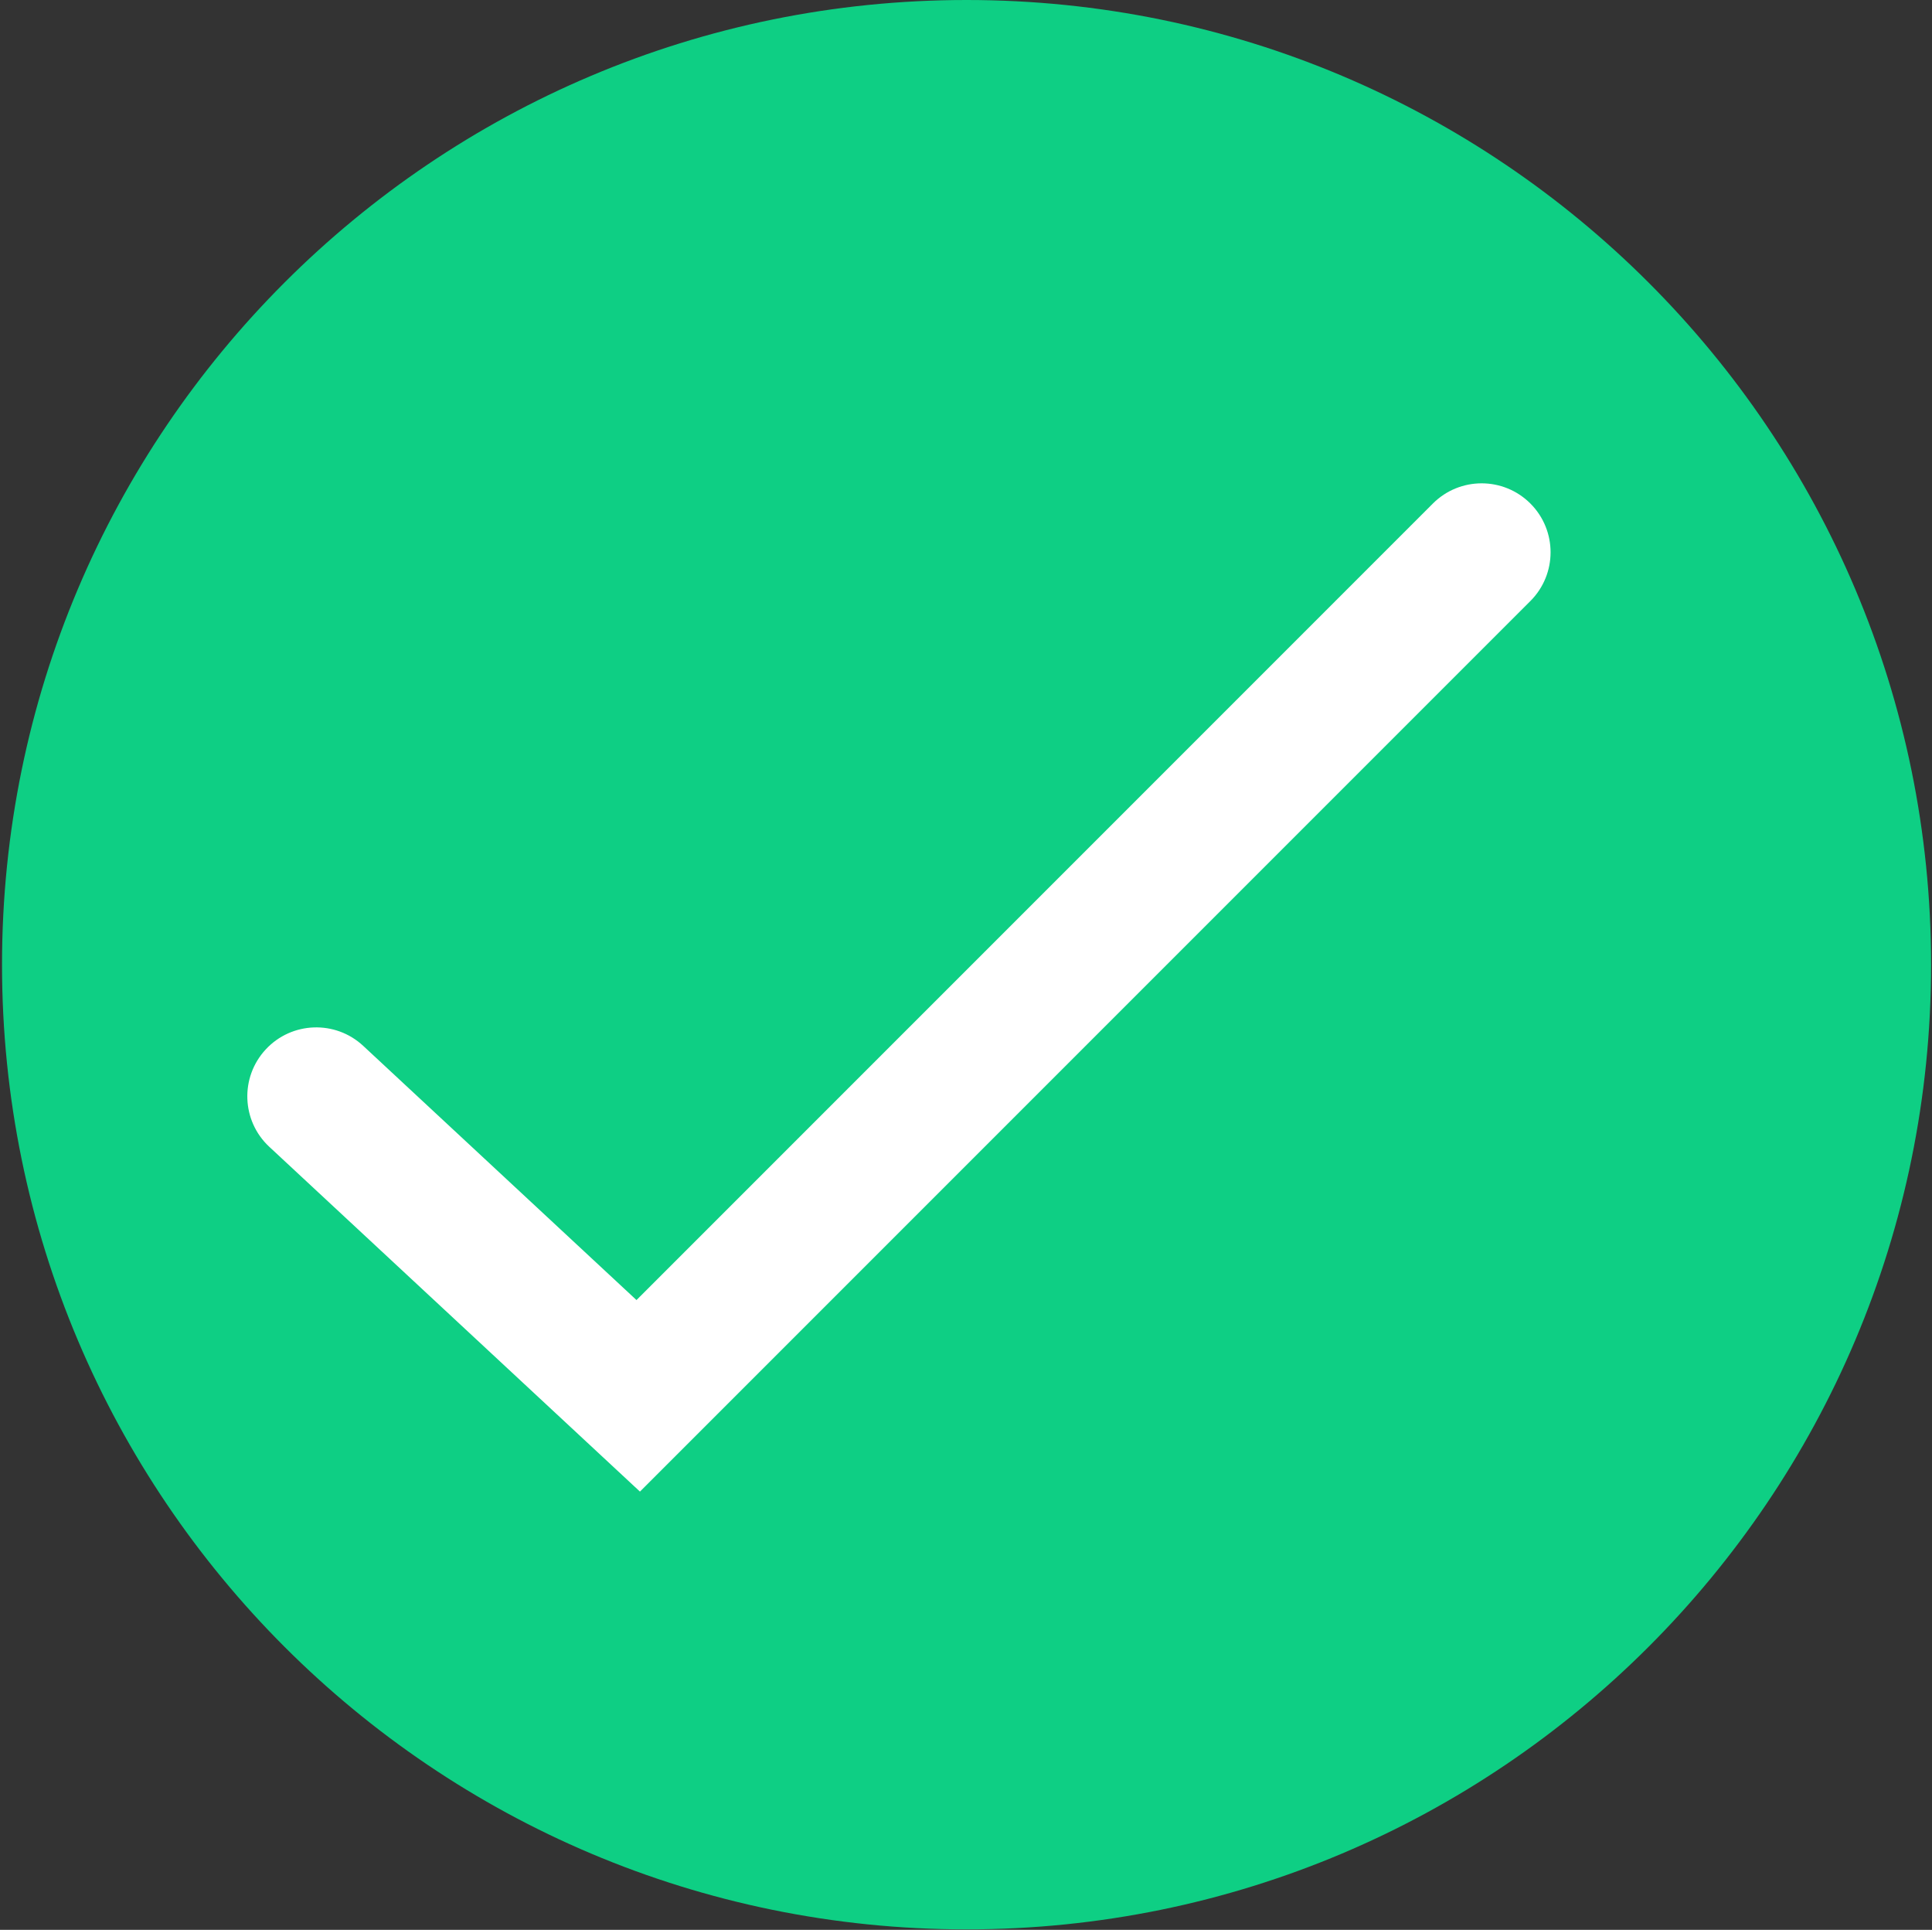 <svg width="776" height="775" viewBox="0 0 776 775" fill="none" xmlns="http://www.w3.org/2000/svg">
<rect x="0" y="0" width="776" height="775" fill="#333333" stroke="none"/>
<g clip-path="url(#clip0_1968_366)">
<path d="M388.22 725.21C574.782 725.21 726.02 573.972 726.02 387.41C726.02 200.848 574.782 49.61 388.22 49.61C201.658 49.61 50.42 200.848 50.42 387.41C50.42 573.972 201.658 725.21 388.22 725.21Z" fill="white"/>
<path d="M388.22 0C174.26 0 0.81 173.45 0.81 387.41C0.81 601.37 174.26 774.82 388.22 774.82C602.18 774.82 775.63 601.37 775.63 387.41C775.62 173.45 602.18 0 388.22 0ZM614.68 241.37L257.04 599.01L108.17 460.55C96.97 450.14 96.34 432.62 106.75 421.42C117.16 410.22 134.68 409.59 145.88 420L255.65 522.09L575.53 202.21C586.35 191.4 603.87 191.4 614.69 202.21C625.5 213.02 625.5 230.55 614.69 241.37H614.68Z" fill="#0ECF84"/>
</g>
<defs>
<clipPath id="clip0_1968_366">
<rect width="774.81" height="774.81" fill="white" transform="translate(0.81)"/>
</clipPath>
</defs>
</svg>
